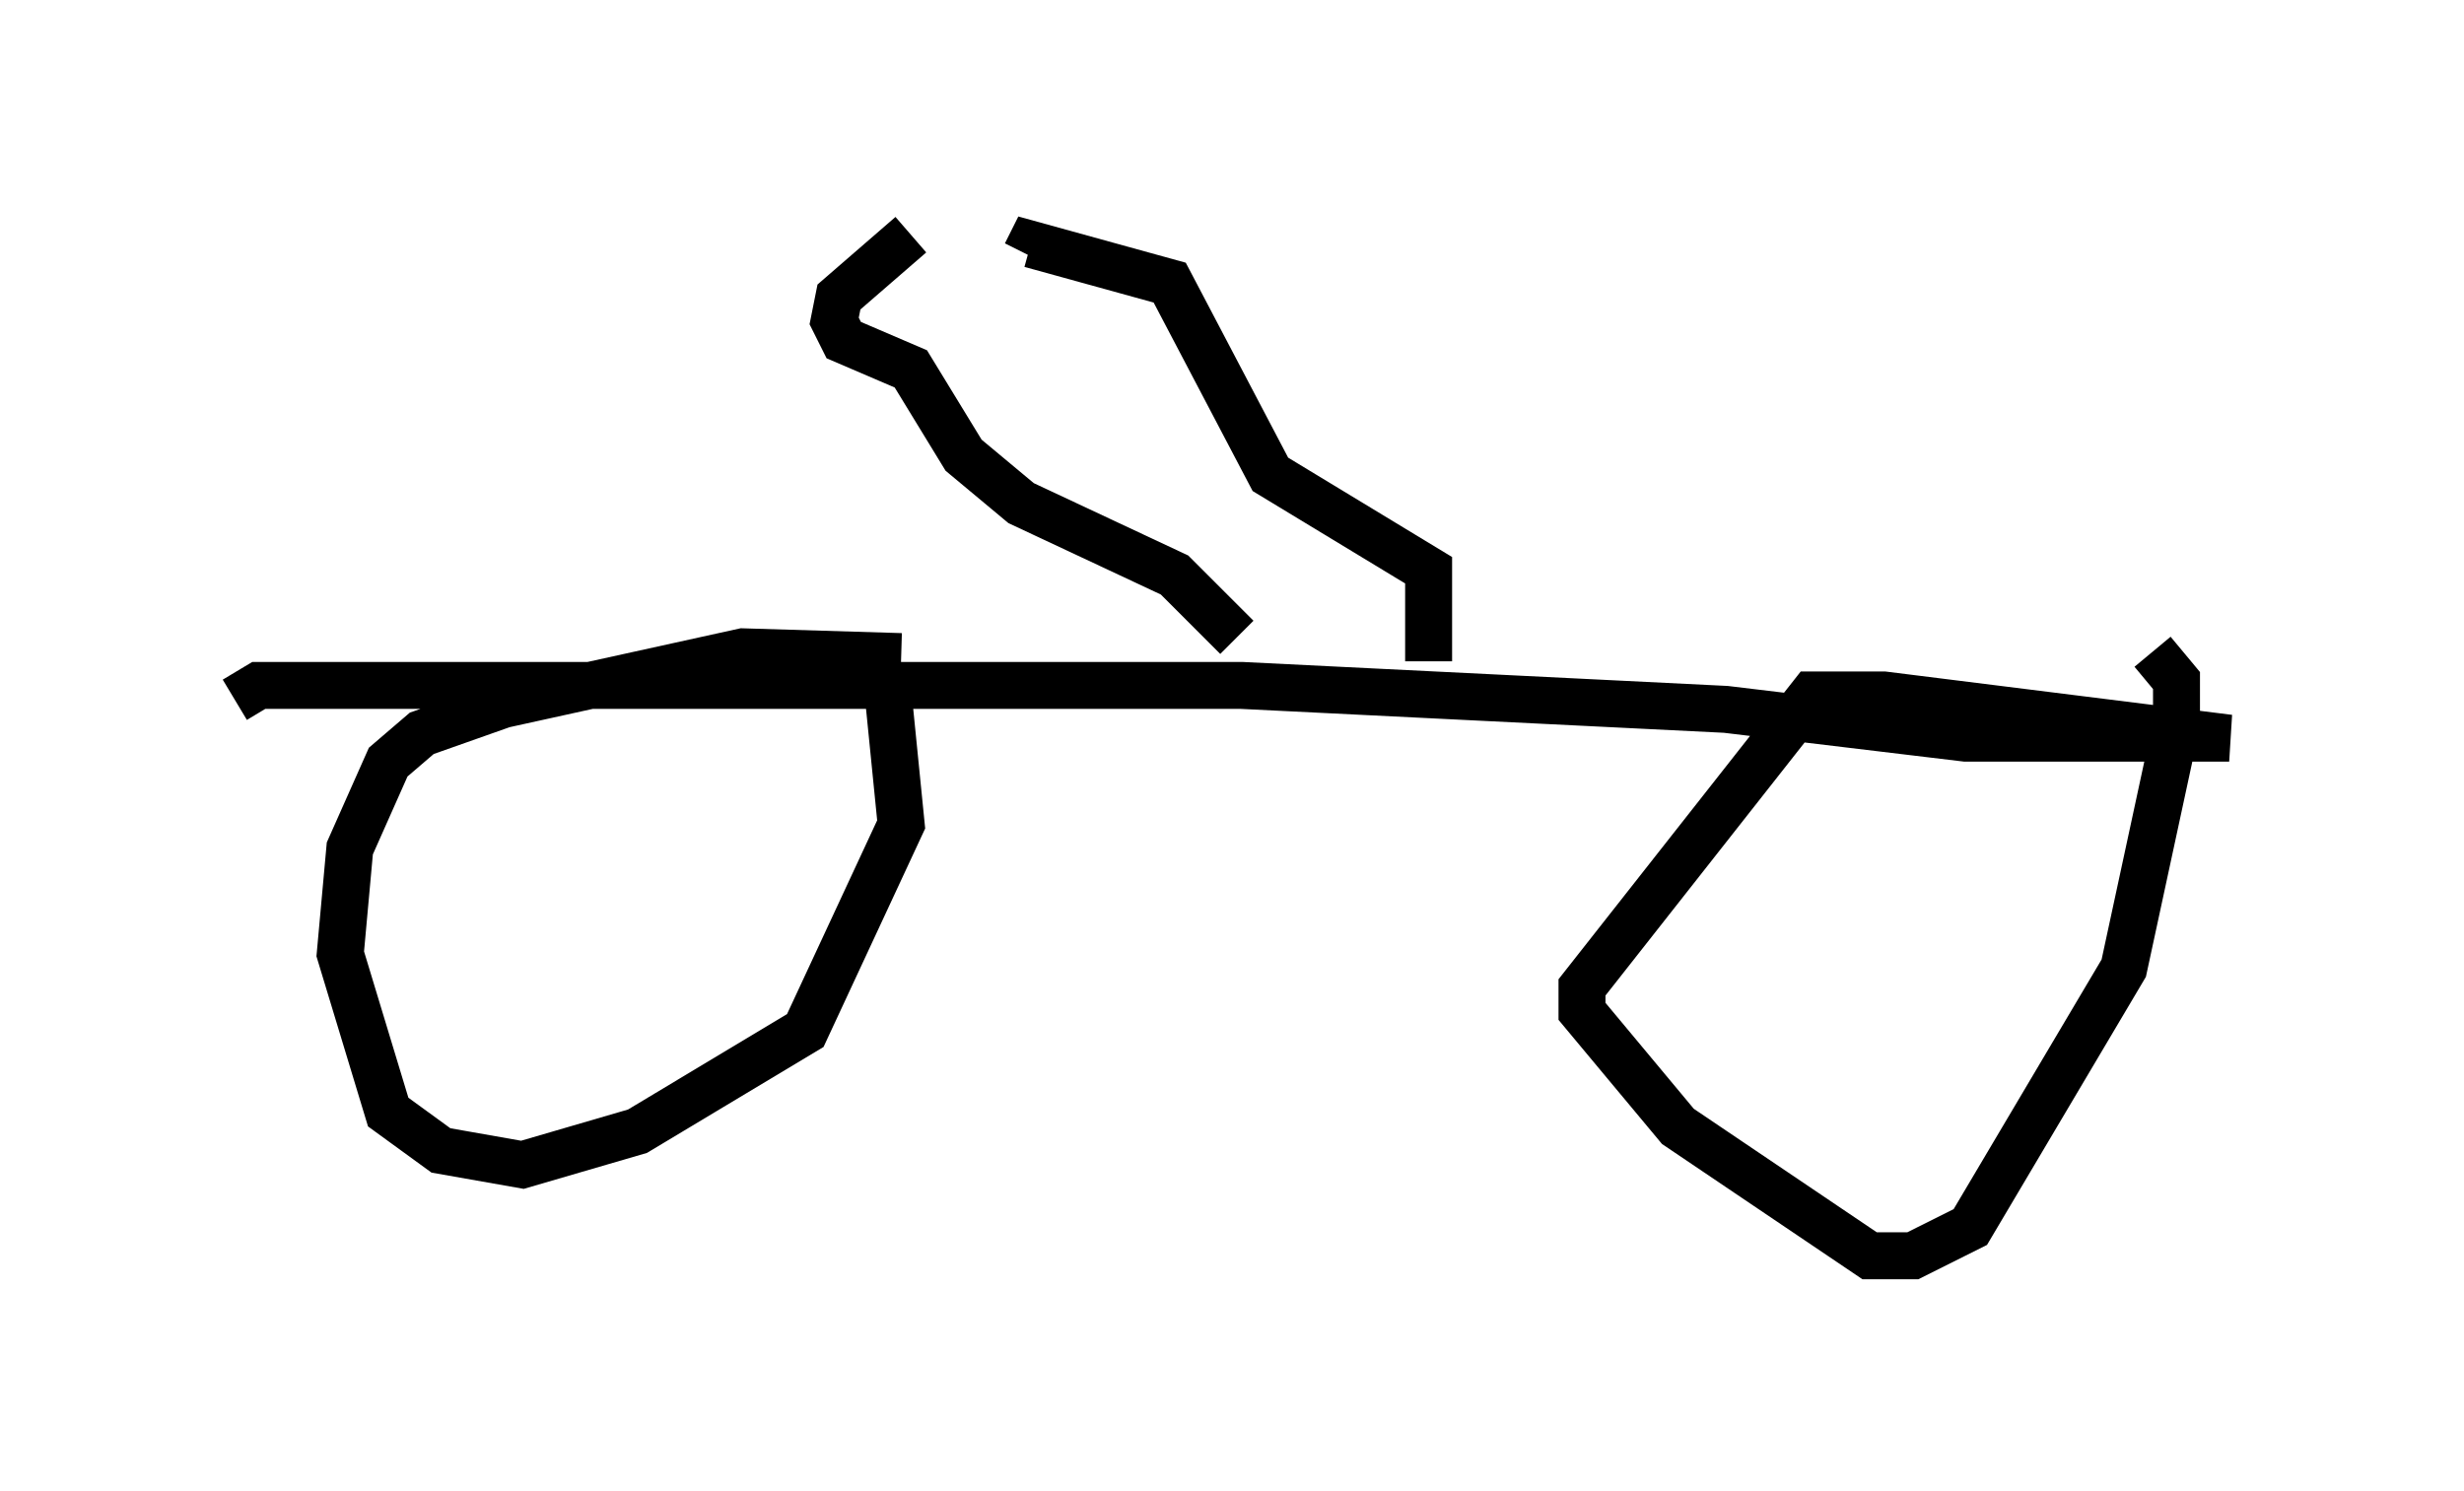 <?xml version="1.0" encoding="utf-8" ?>
<svg baseProfile="full" height="31.744" version="1.1" width="52.467" xmlns="http://www.w3.org/2000/svg" xmlns:ev="http://www.w3.org/2001/xml-events" xmlns:xlink="http://www.w3.org/1999/xlink"><defs /><rect fill="white" height="31.744" width="52.467" x="0" y="0" /><path d="M19.802, 14.8 m-0.613, -0.817 l-3.369, -0.102 -5.104, 1.123 l-1.735, 0.613 -0.715, 0.613 l-0.817, 1.838 -0.204, 2.246 l1.021, 3.369 1.123, 0.817 l1.735, 0.306 2.45, -0.715 l3.573, -2.144 2.042, -4.39 l-0.306, -3.063 -0.51, -0.408 m-13.373, 0.817 l0.51, -0.306 20.927, 0.0 l10.311, 0.51 5.104, 0.613 l5.615, 0.0 -7.35, -0.919 l-1.531, 0.0 -4.9, 6.227 l0.0, 0.51 2.042, 2.45 l4.083, 2.756 0.919, 0.0 l1.225, -0.613 3.267, -5.513 l1.123, -5.206 0.0, -0.919 l-0.51, -0.613 m-15.415, 0.204 l0.0, -1.94 -3.369, -2.042 l-2.144, -4.083 -2.96, -0.817 l-0.102, 0.204 m4.492, 8.167 l-1.327, -1.327 -3.267, -1.531 l-1.225, -1.021 -1.123, -1.838 l-1.429, -0.613 -0.204, -0.408 l0.102, -0.51 1.531, -1.327 " fill="none" stroke="black" stroke-width="1" /></svg>